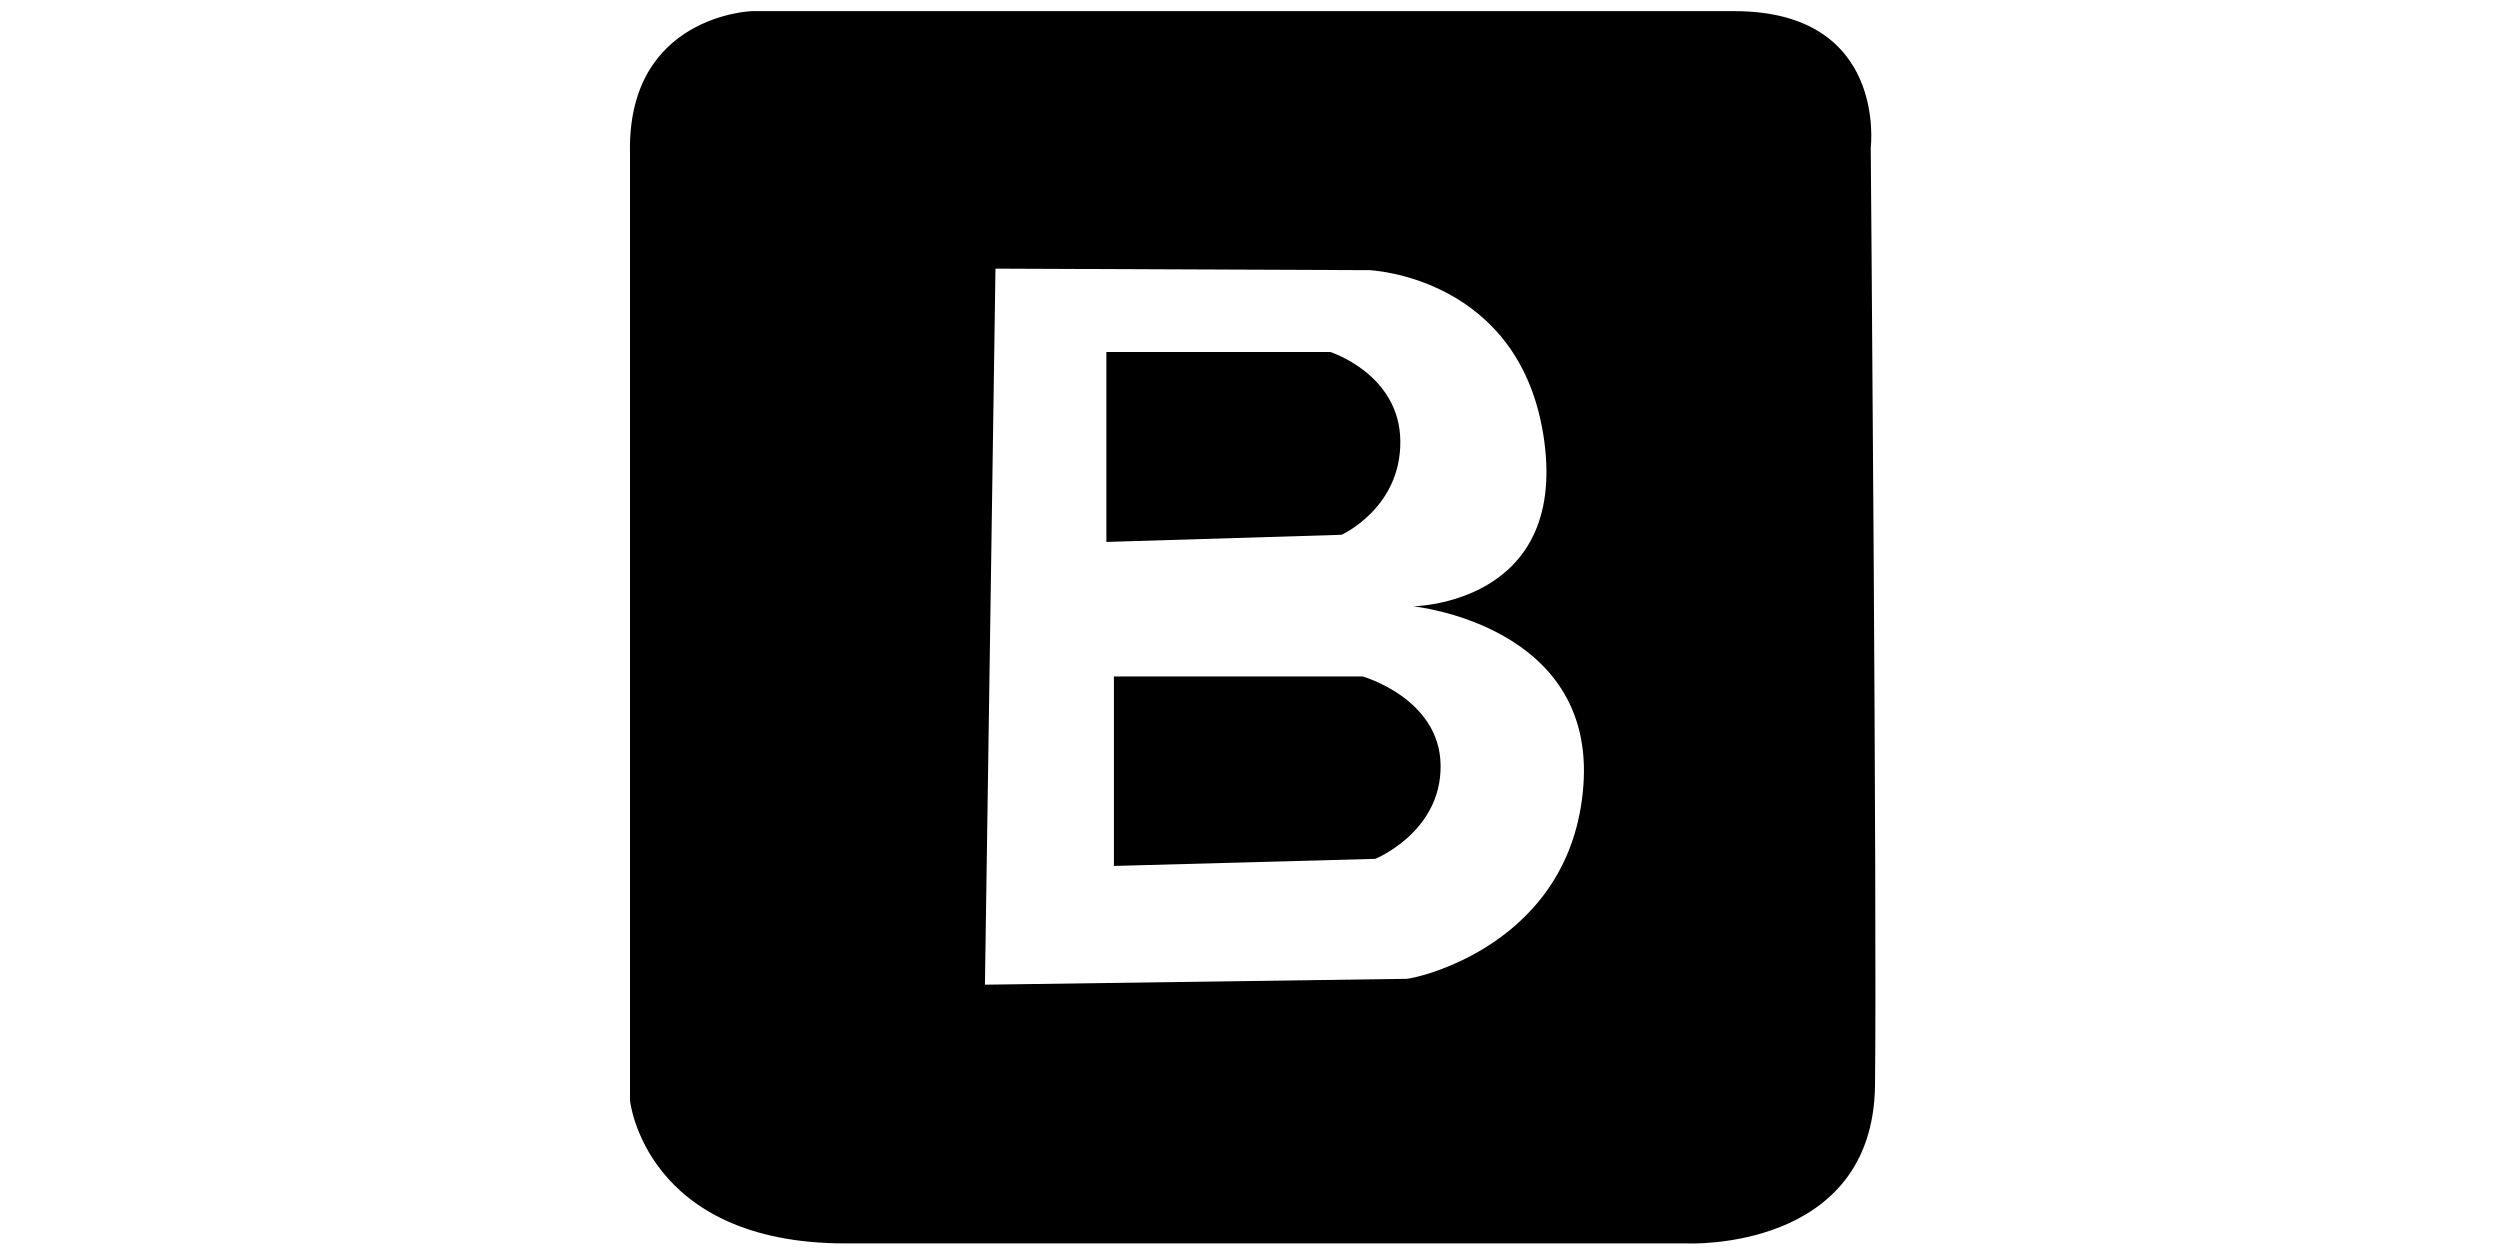 <?xml version="1.0" encoding="UTF-8"?>
<!-- Created with Inkscape (http://www.inkscape.org/) -->
<svg width="30mm" height="15mm" version="1.1" viewBox="0 0 37 37" xmlns="http://www.w3.org/2000/svg">
 <defs>
  <clipPath id="clipPath2161">
   <path d="m52.975 49.956 0.312-21.195 11.066 0.045s4.507 0.178 5.176 5.042c0.669 4.864-3.882 4.908-3.882 4.908s5.399 0.535 5.042 5.31c-0.354 4.738-4.992 5.713-5.231 5.716-5.29e-4 8e-6 -7.94e-4 1.67e-4 -7.94e-4 1.67e-4z" display="none" fill="#f00" stroke="#000" stroke-width=".265px"/>
   <path class="powerclip" d="m37.468 16.14h46.867v46.476h-46.867zm15.507 33.816 12.482-0.174s2.65e-4 -1.59e-4 7.94e-4 -1.67e-4c0.239-0.003 4.877-0.978 5.231-5.716 0.357-4.774-5.042-5.31-5.042-5.31s4.551-0.045 3.882-4.908c-0.669-4.864-5.176-5.042-5.176-5.042l-11.066-0.045z" fill="#f00" stroke="#000" stroke-width=".265px"/>
  </clipPath>
 </defs>
 <g transform="translate(-37.84 -.037)" fill="current">
  <path transform="translate(-4.481 -20.772)" d="m42.469 25.305v28.081s0.442 4.228 6.373 4.228h24.926s5.49 0.252 5.553-4.67c0.063-4.922-0.126-27.766-0.126-27.766s0.505-4.039-4.039-4.039h-29.091s-3.66 0.126-3.597 4.165z" clip-path="url(#clipPath2161)"/>
  <path d="m52.089 16.078v-5.622h6.626s2.053 0.648 2.075 2.634c0.022 1.986-1.741 2.777-1.741 2.777z"/>
  <path d="m52.312 25.669v-5.608h7.364s2.282 0.646 2.306 2.627c0.025 1.981-1.935 2.771-1.935 2.771z"/>
 </g>
</svg>
